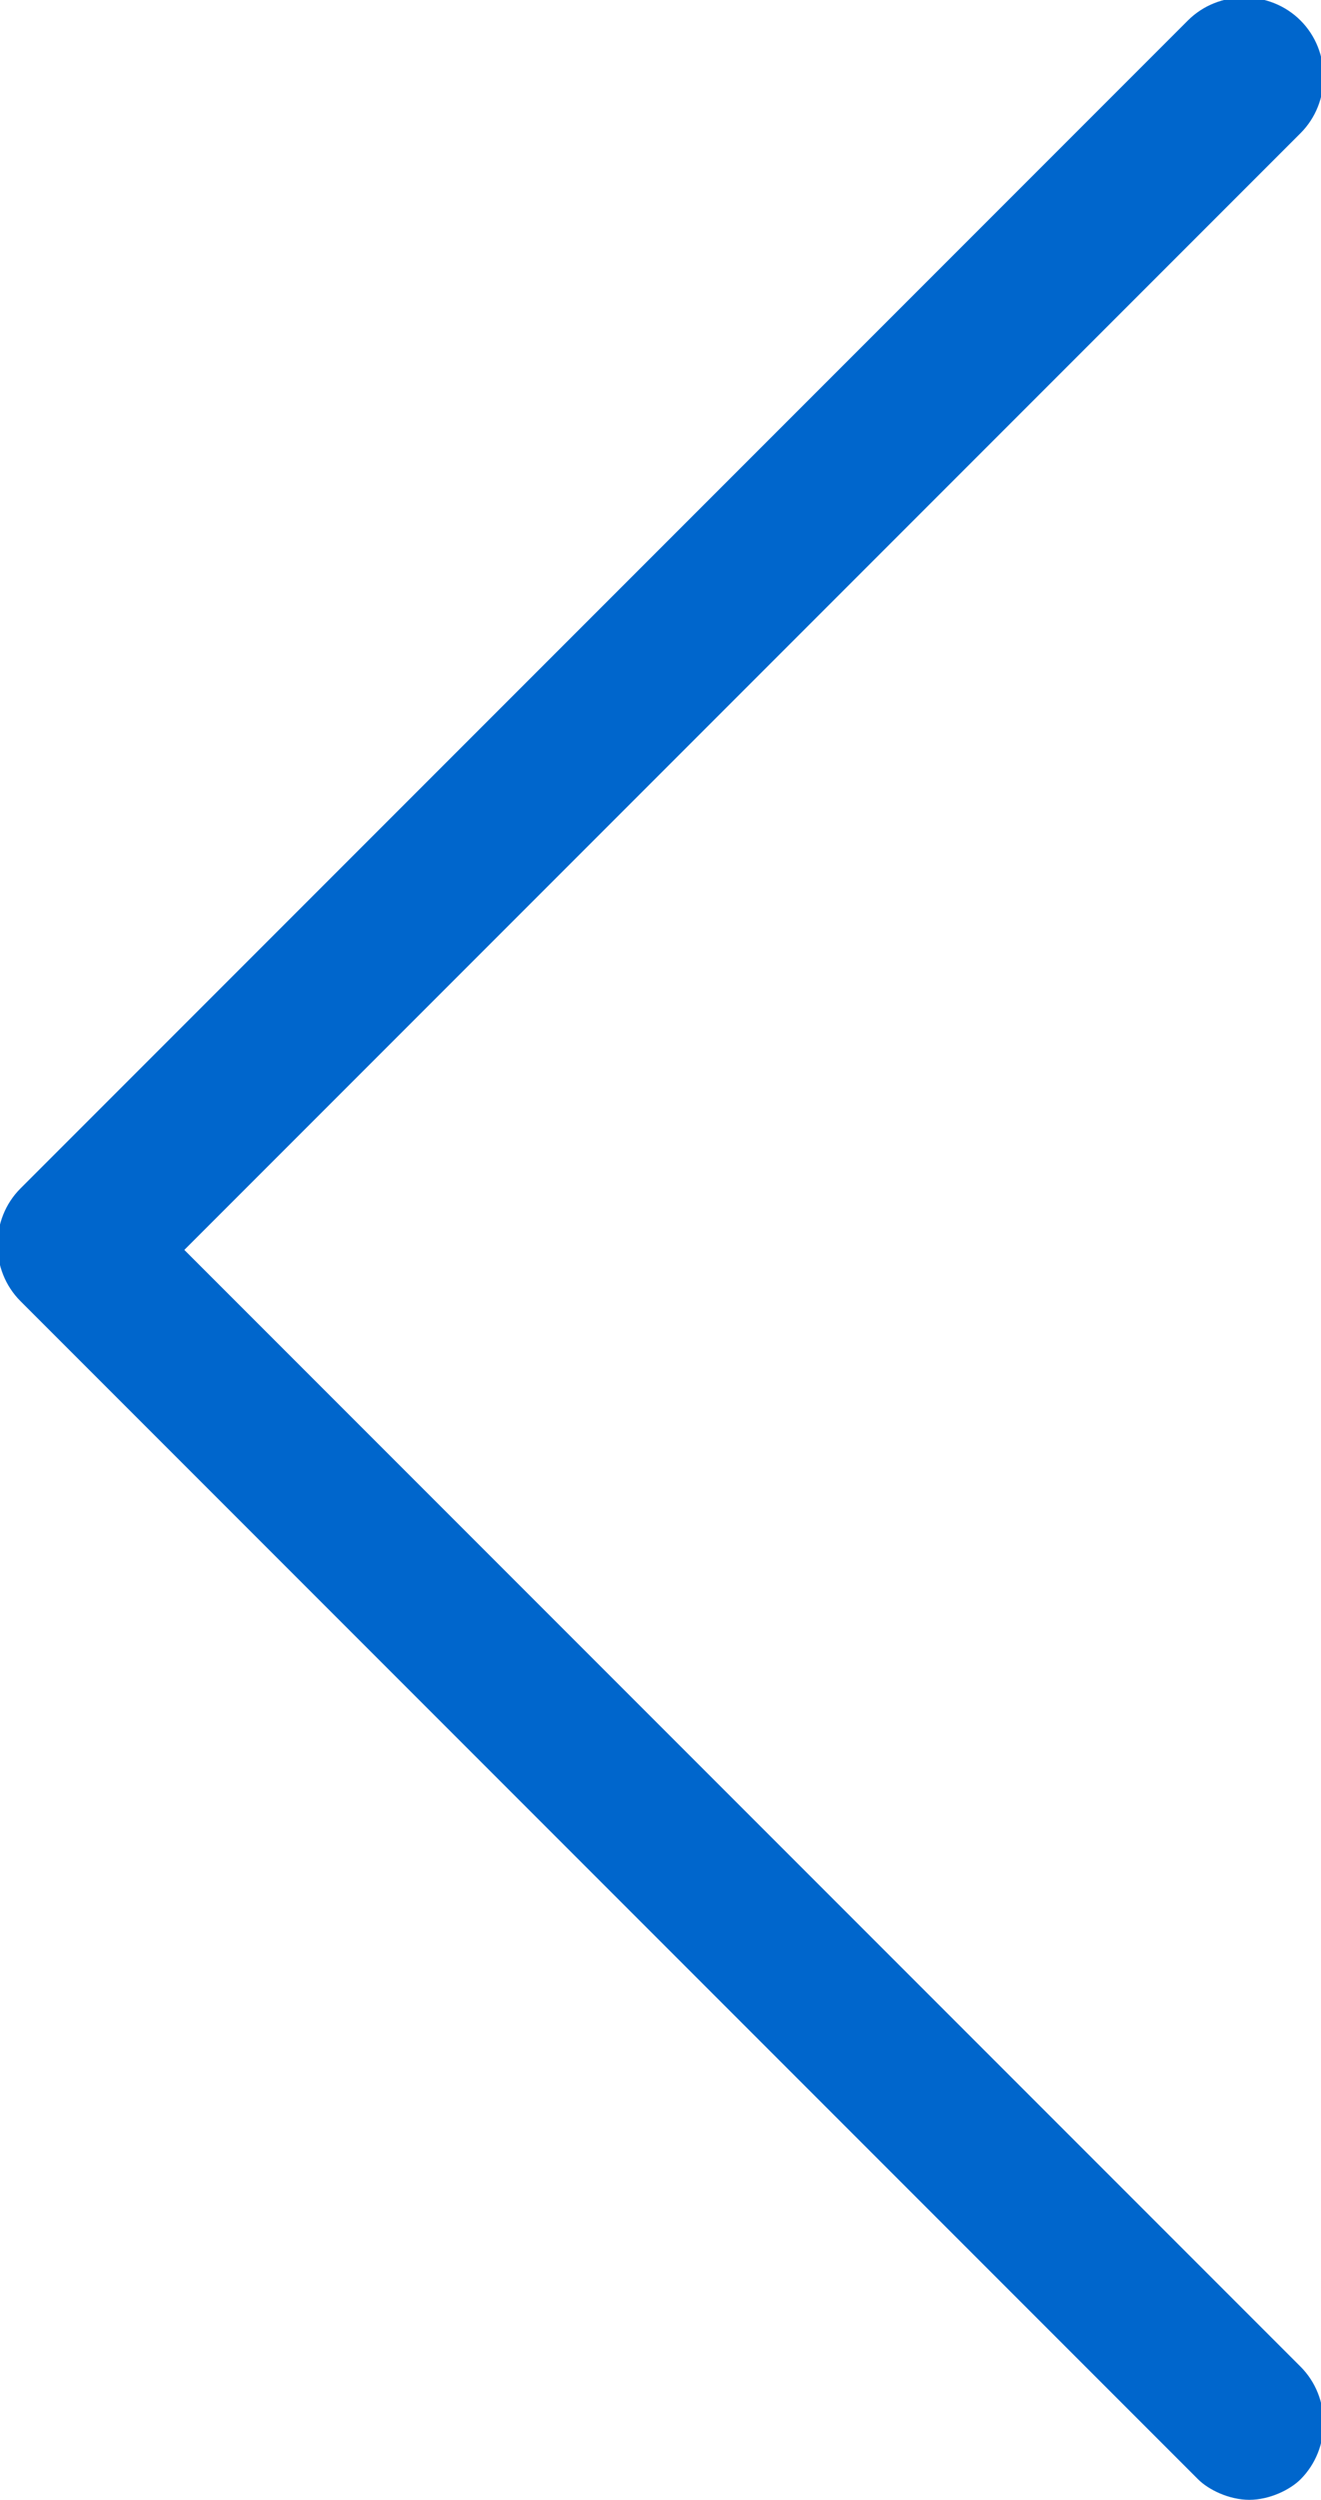 <?xml version="1.0" encoding="utf-8"?>
<!-- Generator: Adobe Illustrator 15.0.0, SVG Export Plug-In . SVG Version: 6.00 Build 0)  -->
<!DOCTYPE svg PUBLIC "-//W3C//DTD SVG 1.1//EN" "http://www.w3.org/Graphics/SVG/1.1/DTD/svg11.dtd">
<svg version="1.1" id="Layer_1" xmlns="http://www.w3.org/2000/svg" xmlns:xlink="http://www.w3.org/1999/xlink" x="0px" y="0px"
	 width="12.9px" height="24.4px" viewBox="0 0 12.9 24.4" style="enable-background:new 0 0 12.9 24.4;" xml:space="preserve">
<style type="text/css">
<![CDATA[
	.st0{fill:#0066CC;}
]]>
</style>
<g>
	<g>
		<path class="st0" d="M12.2,24.4c-0.2,0-0.4-0.1-0.5-0.2L0.2,12.7c-0.3-0.3-0.3-0.8,0-1.1L11.6,0.2c0.3-0.3,0.8-0.3,1.1,0
			C13,0.5,13,1,12.7,1.3L1.8,12.2l10.9,10.9c0.3,0.3,0.3,0.8,0,1.1C12.6,24.3,12.4,24.4,12.2,24.4z"/>
	</g>
</g>
</svg>

